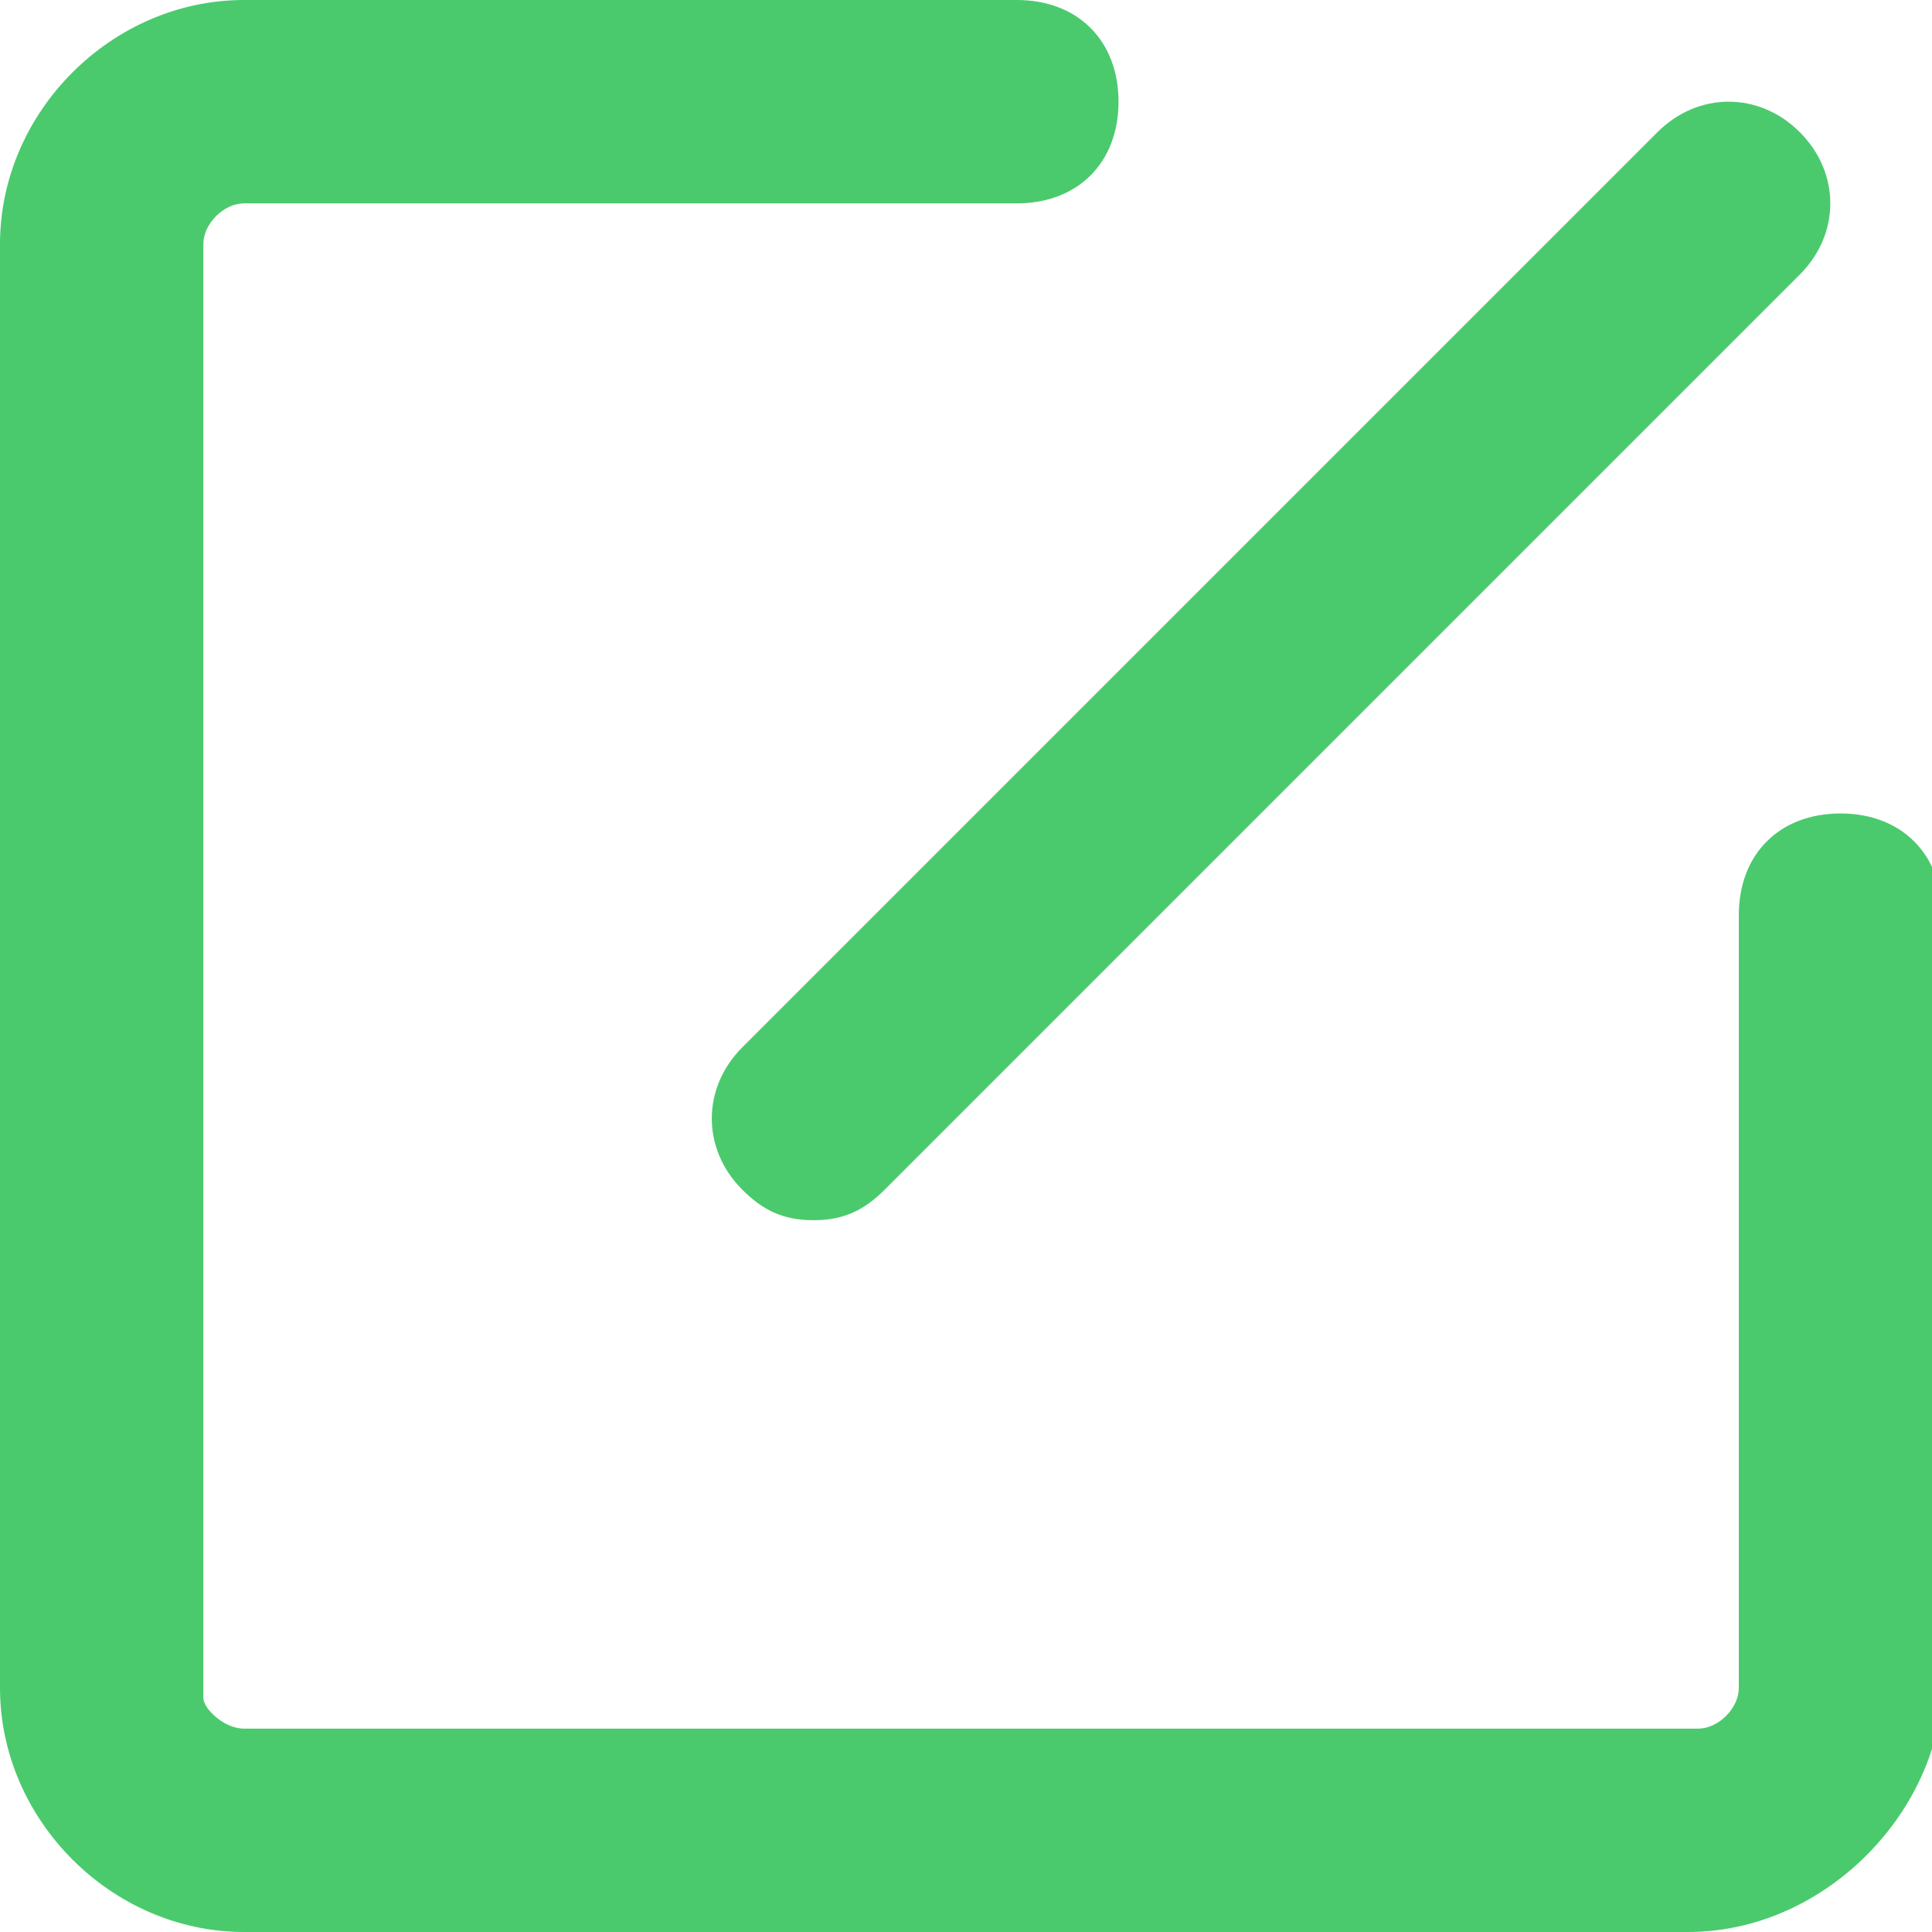 <?xml version="1.0" encoding="utf-8"?>
<!-- Generator: Adobe Illustrator 22.0.1, SVG Export Plug-In . SVG Version: 6.00 Build 0)  -->
<svg version="1.1" id="图层_1" xmlns="http://www.w3.org/2000/svg" xmlns:xlink="http://www.w3.org/1999/xlink" x="0px" y="0px"
	 viewBox="0 0 19 19" style="enable-background:new 0 0 19 19;" xml:space="preserve">
<style type="text/css">
	.st0{fill:none;}
	.st1{fill:#4ACA6D;}
</style>
<title>Group 7</title>
<desc>Created with Sketch.</desc>
<g id="Page-1">
	<g id="首页轮播卡片_x2F_未登录" transform="translate(-1120, -469)">
		<g id="Group-7" transform="translate(1117, 467)">
			<g id="Rectangle-2">
				<rect class="st0" width="24" height="24"/>
			</g>
			<g id="Rectangle-17">
				<path class="st1" d="M19.6,21H5.4C4.1,21,3,19.9,3,18.6V4.4C3,3.1,4.1,2,5.4,2H13c0.6,0,1,0.4,1,1s-0.4,1-1,1H5.4
					C5.2,4,5,4.2,5,4.4v14.3C5,18.8,5.2,19,5.4,19h14.3c0.2,0,0.4-0.2,0.4-0.4V11c0-0.6,0.4-1,1-1s1,0.4,1,1v7.7
					C22,19.9,20.9,21,19.6,21z"/>
			</g>
			<g id="Path-4">
				<path class="st1" d="M11,14c-0.3,0-0.5-0.1-0.7-0.3c-0.4-0.4-0.4-1,0-1.4l9-9c0.4-0.4,1-0.4,1.4,0s0.4,1,0,1.4l-9,9
					C11.5,13.9,11.3,14,11,14z"/>
			</g>
		</g>
	</g>
</g>
</svg>
